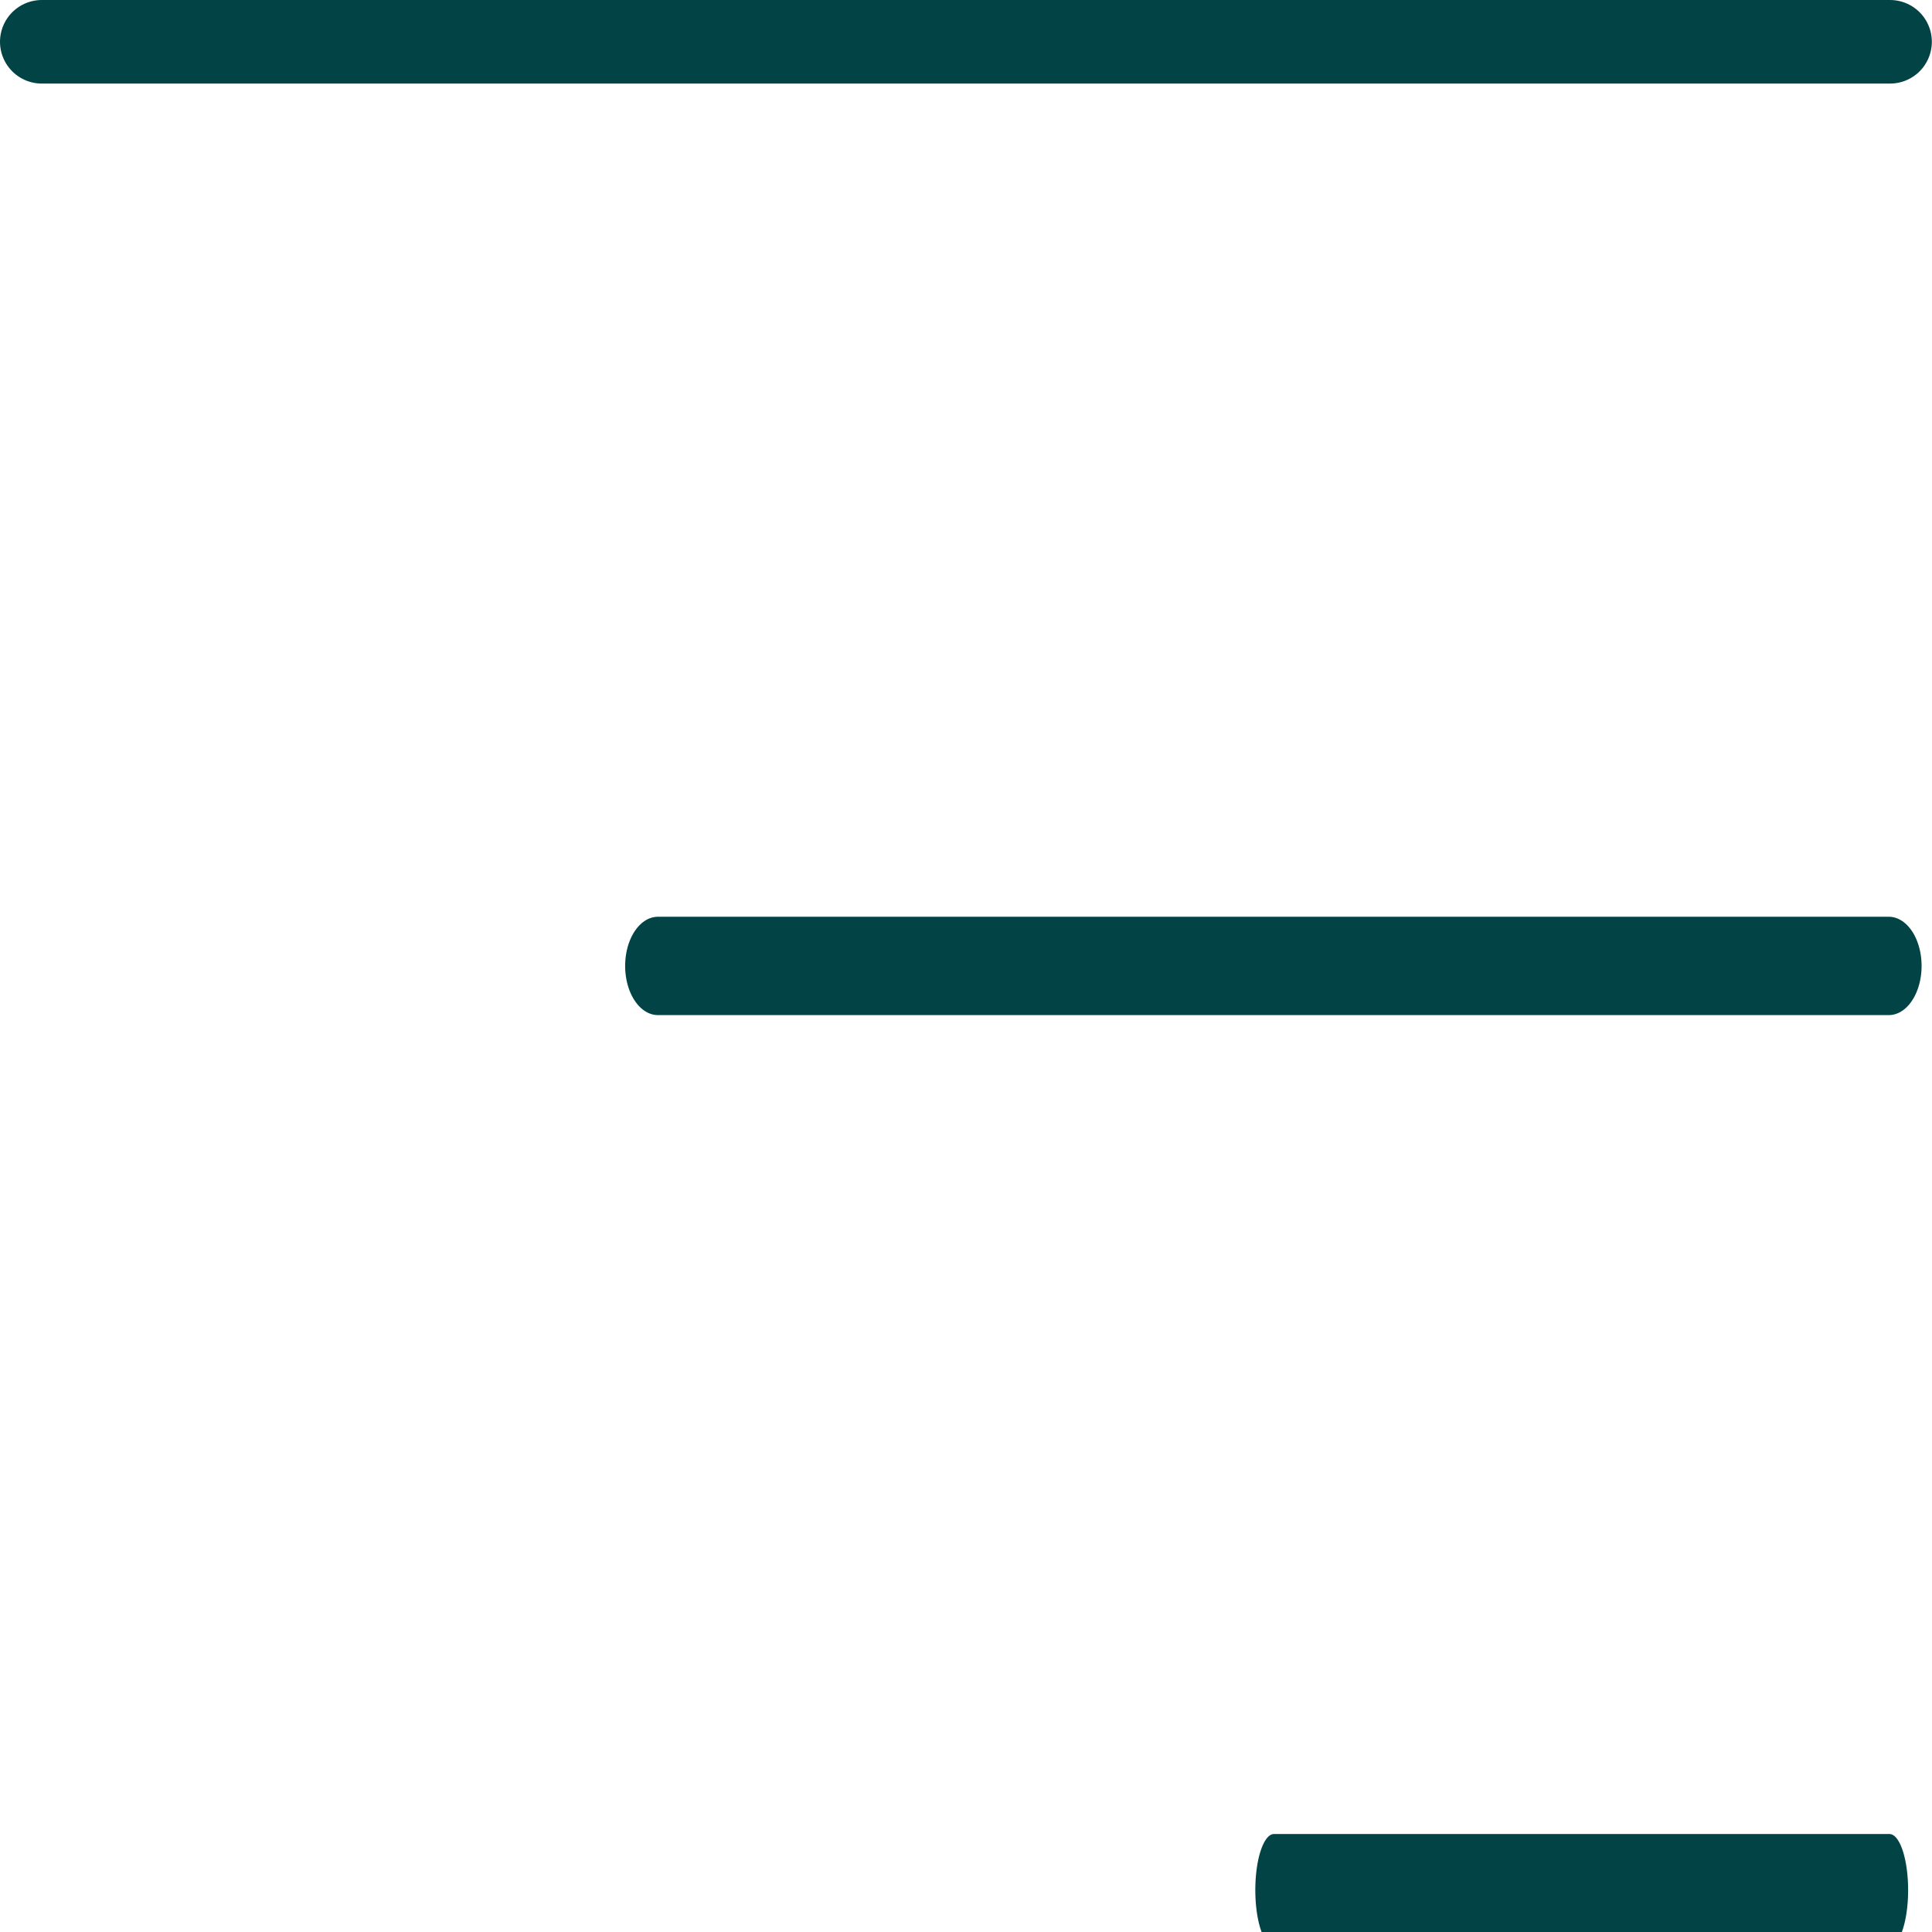 <?xml version="1.0" encoding="UTF-8" standalone="no"?>
<!DOCTYPE svg PUBLIC "-//W3C//DTD SVG 1.1//EN" "http://www.w3.org/Graphics/SVG/1.1/DTD/svg11.dtd">
<svg width="100%" height="100%" viewBox="0 0 3468 3468" version="1.1" xmlns="http://www.w3.org/2000/svg" xmlns:xlink="http://www.w3.org/1999/xlink" xml:space="preserve" xmlns:serif="http://www.serif.com/" style="fill-rule:evenodd;clip-rule:evenodd;stroke-linecap:round;stroke-linejoin:round;stroke-miterlimit:1.5;">
    <g transform="matrix(1,0,0,1,-1737.86,-2819.62)">
        <g transform="matrix(1,0,0,1,0,315.51)">
            <path d="M1812.86,2579.11L5130.58,2579.11" style="fill:none;stroke:rgb(2,67,69);stroke-width:150px;"/>
        </g>
        <g transform="matrix(0.666,0,0,1,1711.42,1974.37)">
            <path d="M1812.86,2579.11L5130.58,2579.11" style="fill:none;stroke:rgb(2,67,69);stroke-width:176.52px;"/>
        </g>
        <g transform="matrix(0.333,0,0,1,3421,3633.23)">
            <path d="M1812.86,2579.11L5130.58,2579.11" style="fill:none;stroke:rgb(2,67,69);stroke-width:201.25px;"/>
        </g>
    </g>
</svg>
